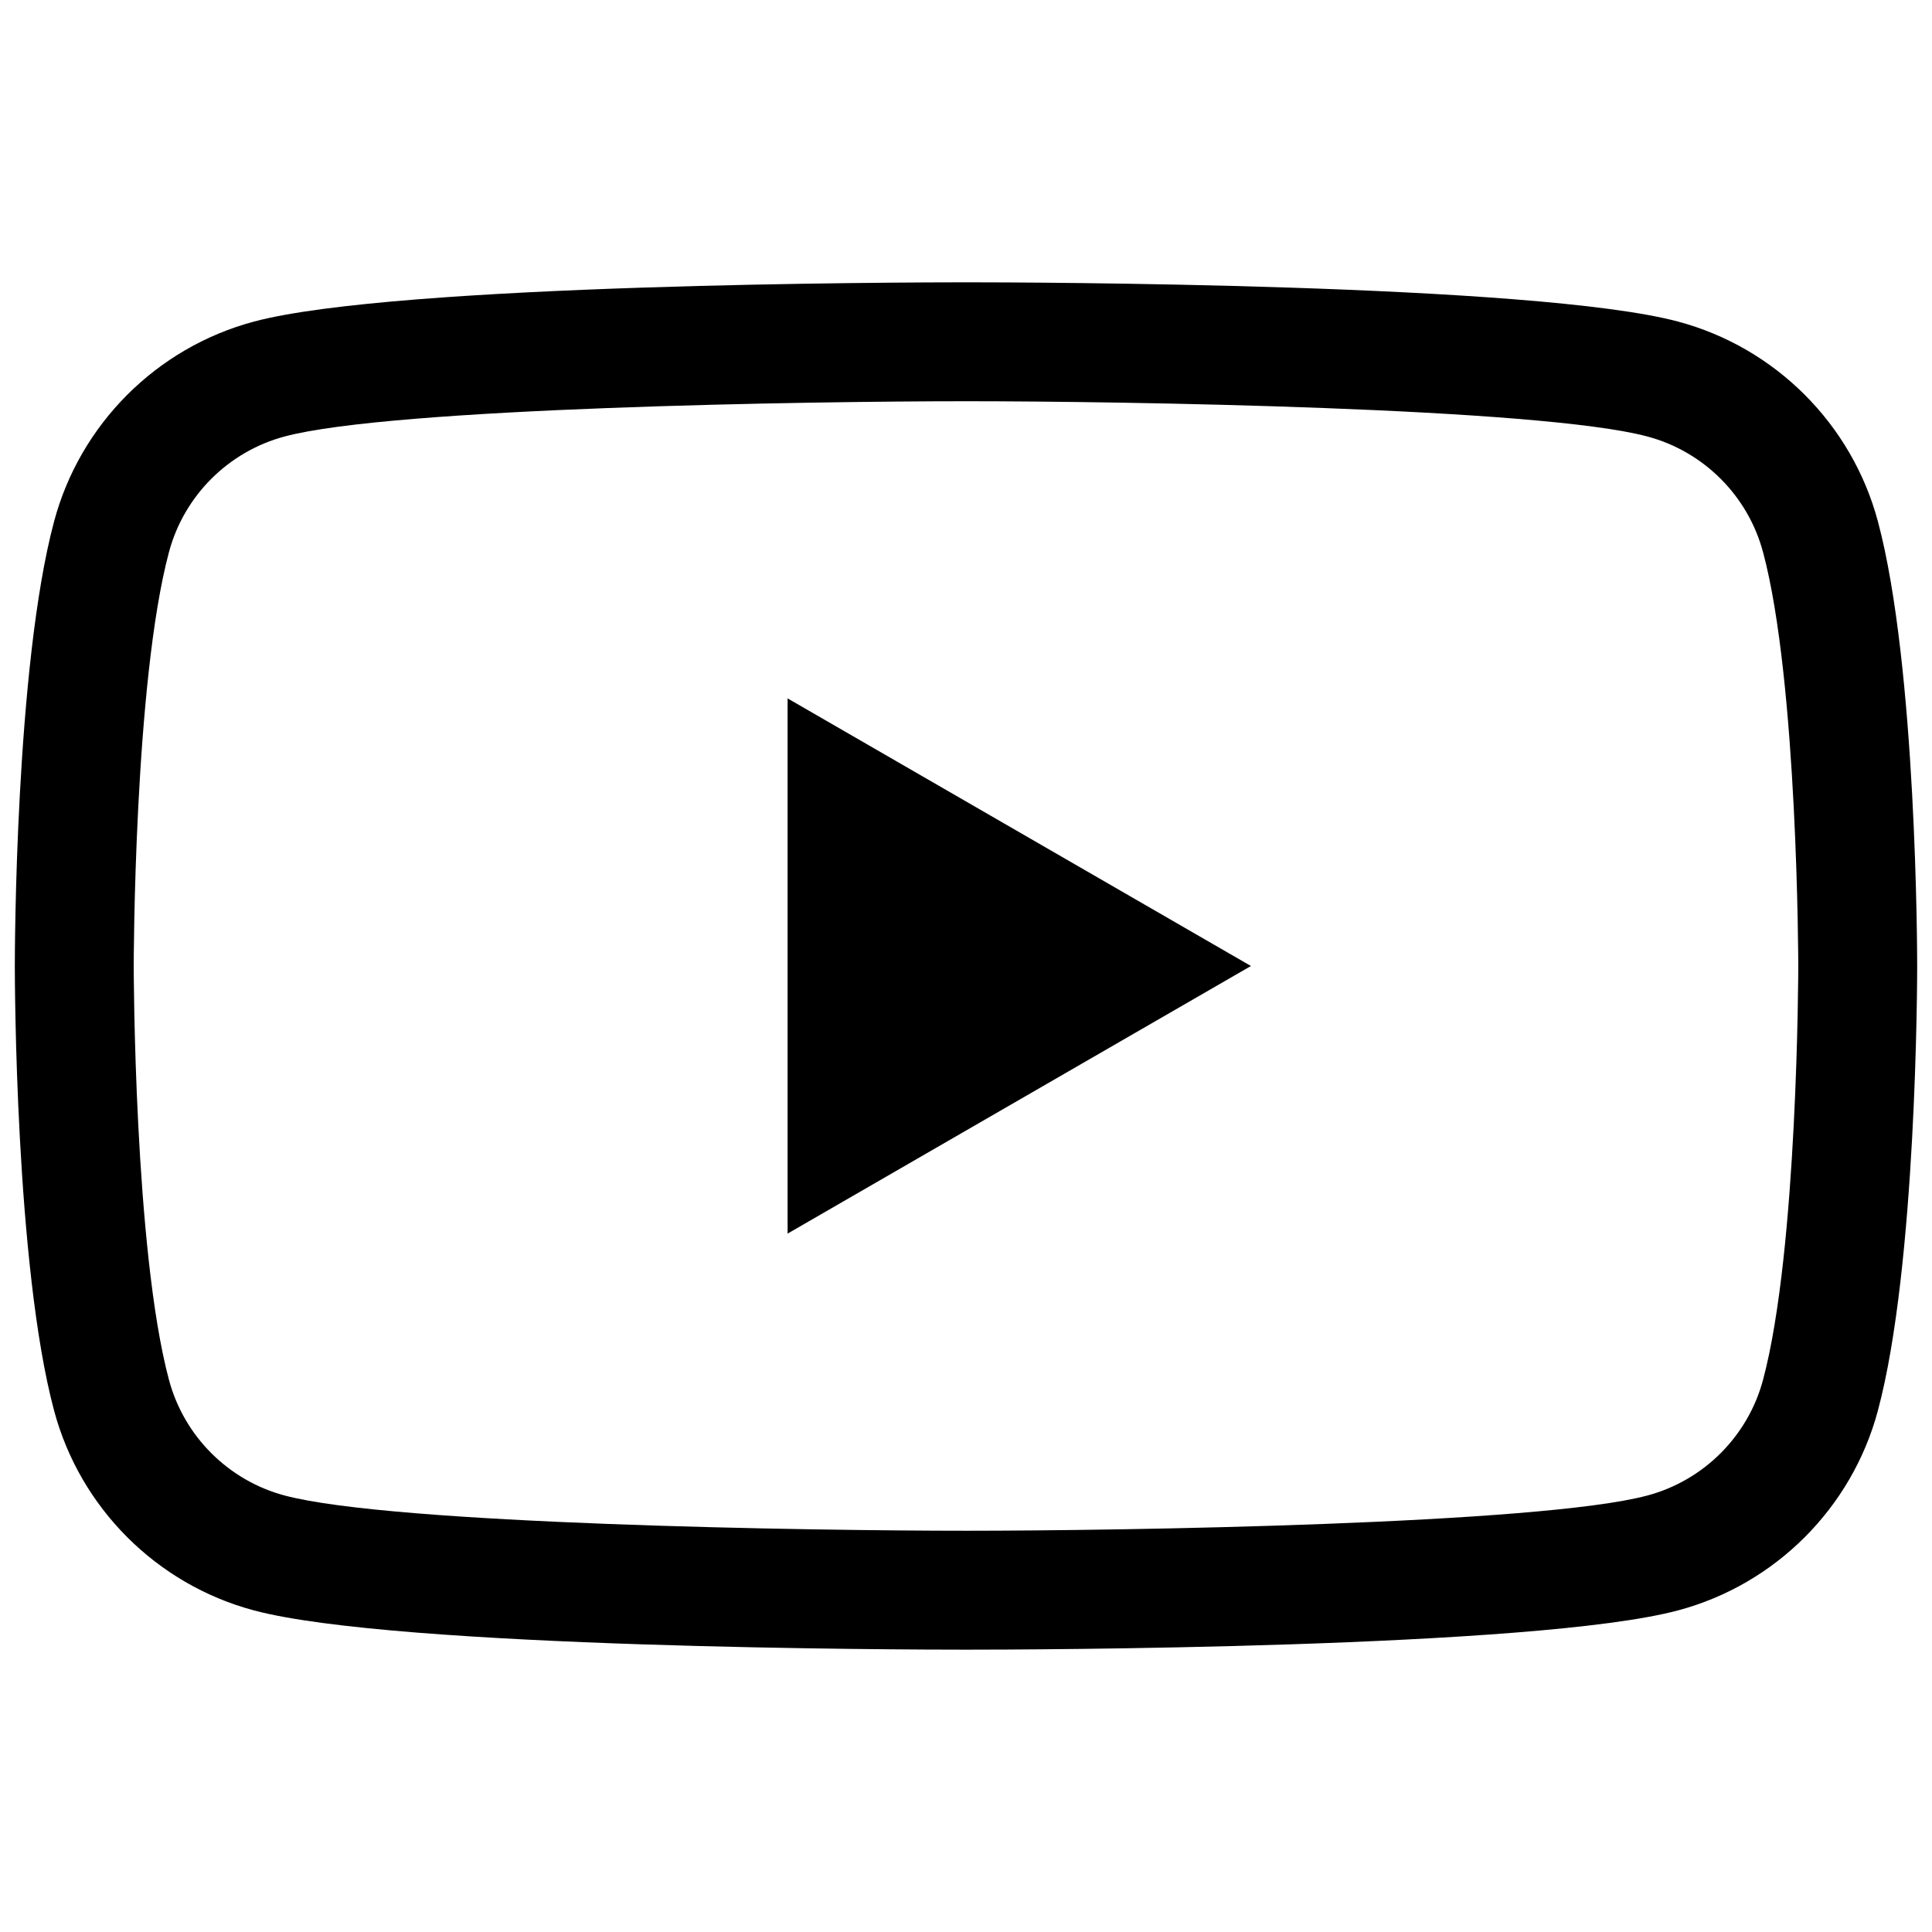 <svg xmlns="http://www.w3.org/2000/svg" xmlns:xlink="http://www.w3.org/1999/xlink" version="1.1" width="256" height="256" viewBox="0 0 256 256" xml:space="preserve">
<desc>Created with Fabric.js 1.7.22</desc>
<defs>
</defs>
<g transform="translate(128 128) scale(0.72 0.72)" style="">
	<g style="stroke: none; stroke-width: 0; stroke-dasharray: none; stroke-linecap: butt; stroke-linejoin: miter; stroke-miterlimit: 10; fill: none; fill-rule: nonzero; opacity: 1;" transform="translate(-175.05 -175.05) scale(3.89 3.89)" >
	<path d="M 45 77.344 c -2.738 0 -26.949 -0.052 -33.693 -1.859 c -4.599 -1.23 -8.22 -4.85 -9.449 -9.45 C 0.021 59.178 0 45.576 0 45 s 0.021 -14.178 1.859 -21.037 c 1.229 -4.598 4.85 -8.22 9.45 -9.449 c 6.741 -1.806 30.953 -1.859 33.691 -1.859 s 26.949 0.052 33.692 1.859 c 4.598 1.229 8.219 4.85 9.449 9.45 C 89.979 30.824 90 44.424 90 45 s -0.021 14.178 -1.859 21.036 c -1.229 4.599 -4.85 8.22 -9.45 9.449 C 71.949 77.292 47.738 77.344 45 77.344 z M 45 18.281 c -7.236 0 -27.134 0.3 -32.237 1.668 c -2.663 0.711 -4.759 2.807 -5.47 5.468 C 5.644 31.571 5.625 44.866 5.625 45 s 0.021 13.436 1.668 19.58 c 0.711 2.663 2.807 4.759 5.469 5.47 c 5.105 1.368 25.002 1.668 32.238 1.668 s 27.133 -0.3 32.237 -1.667 c 2.663 -0.712 4.759 -2.808 5.47 -5.469 c 1.649 -6.153 1.668 -19.449 1.668 -19.582 s -0.021 -13.437 -1.667 -19.581 l -0.001 -0.001 c -0.711 -2.662 -2.807 -4.758 -5.468 -5.468 C 72.132 18.581 52.235 18.281 45 18.281 z" style="stroke: none; stroke-width: 1; stroke-dasharray: none; stroke-linecap: butt; stroke-linejoin: miter; stroke-miterlimit: 10; fill: rgb(0,0,0); fill-rule: nonzero; opacity: 1;" transform=" matrix(1 0 0 1 0 0) " stroke-linecap="round" />
	<polygon points="36.56,57.66 58.48,45 36.56,32.34 " style="stroke: none; stroke-width: 1; stroke-dasharray: none; stroke-linecap: butt; stroke-linejoin: miter; stroke-miterlimit: 10; fill: rgb(0,0,0); fill-rule: nonzero; opacity: 1;" transform="  matrix(1 0 0 1 0 0) "/>
</g>
</g>
</svg>